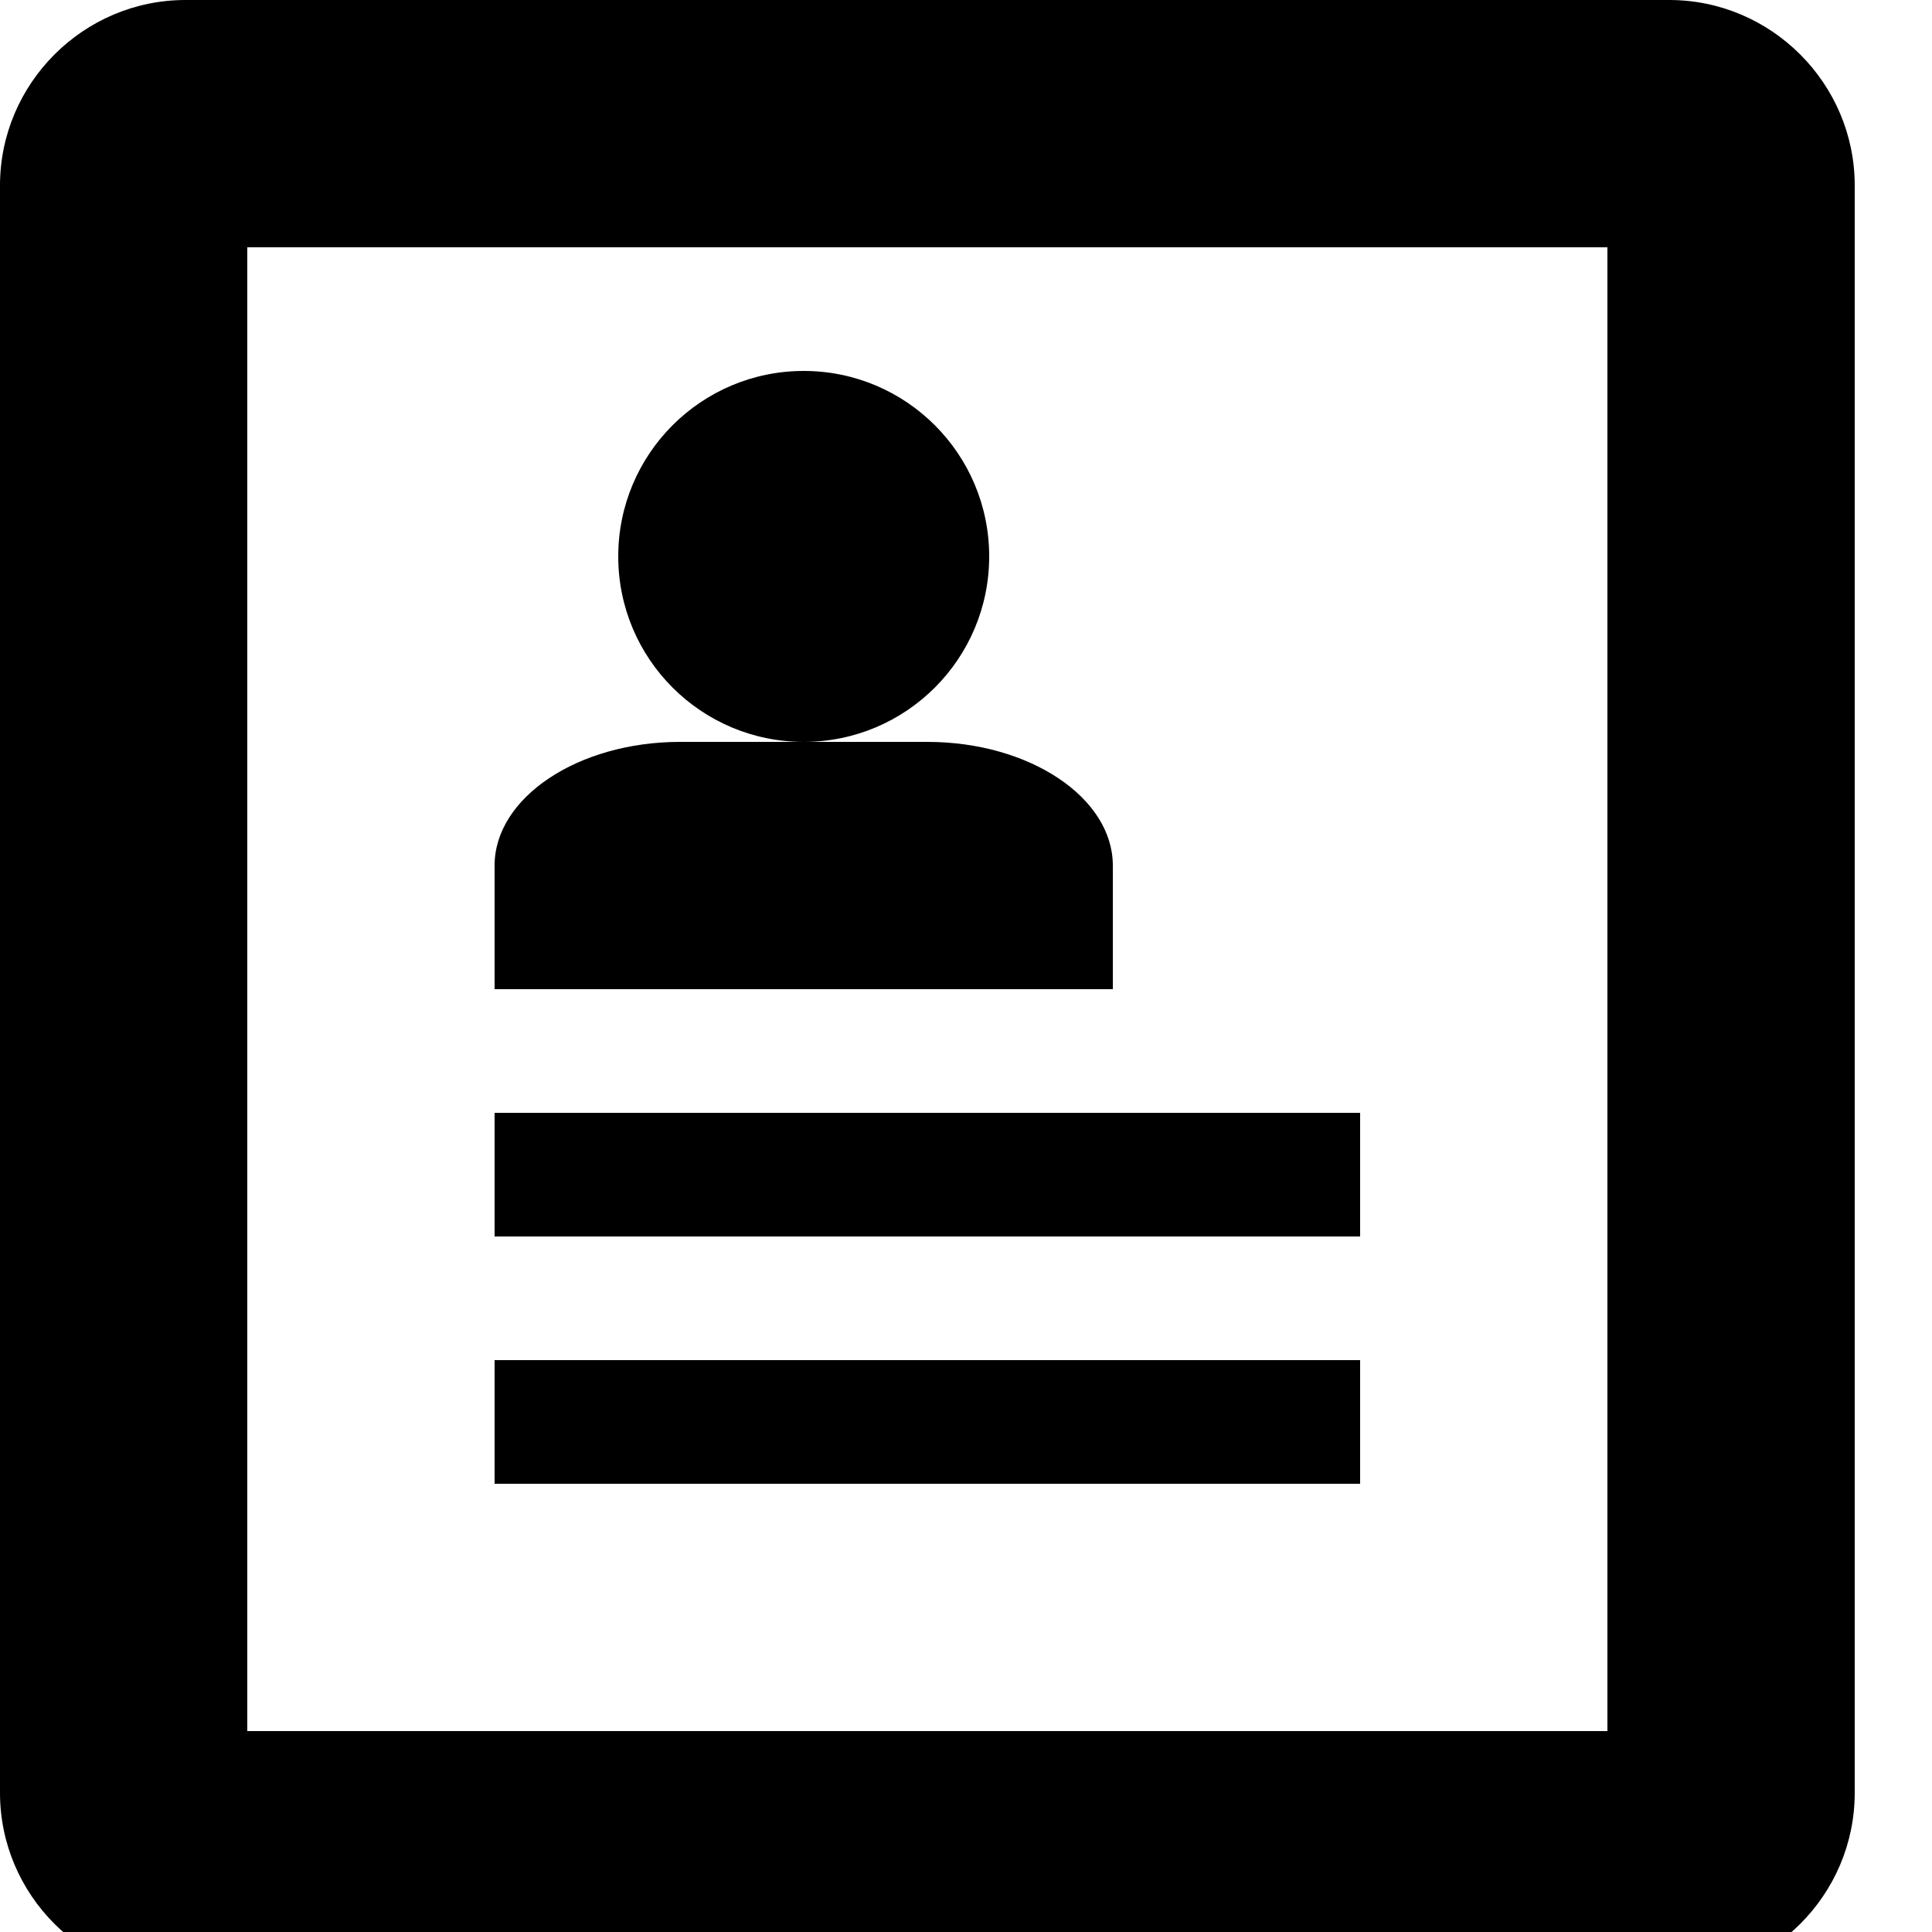 <svg xmlns="http://www.w3.org/2000/svg" version="1.1" viewBox="0 0 1000 1000">
  <path class="svg-font" d="M864 0h-768c-52.8 0-96 43.2-96 96v832c0 52.8 43.2 96 96 96h768c52.8 0 96-43.2 96-96v-832c0-52.8-43.2-96-96-96zM832 896h-704v-768h704v768zM256 576h448v64h-448zM256 704h448v64h-448zM320 288c0-53.019 42.981-96 96-96s96 42.981 96 96c0 53.019-42.981 96-96 96s-96-42.981-96-96zM480 384h-128c-52.8 0-96 28.8-96 64v64h320v-64c0-35.2-43.2-64-96-64z" />
</svg>
